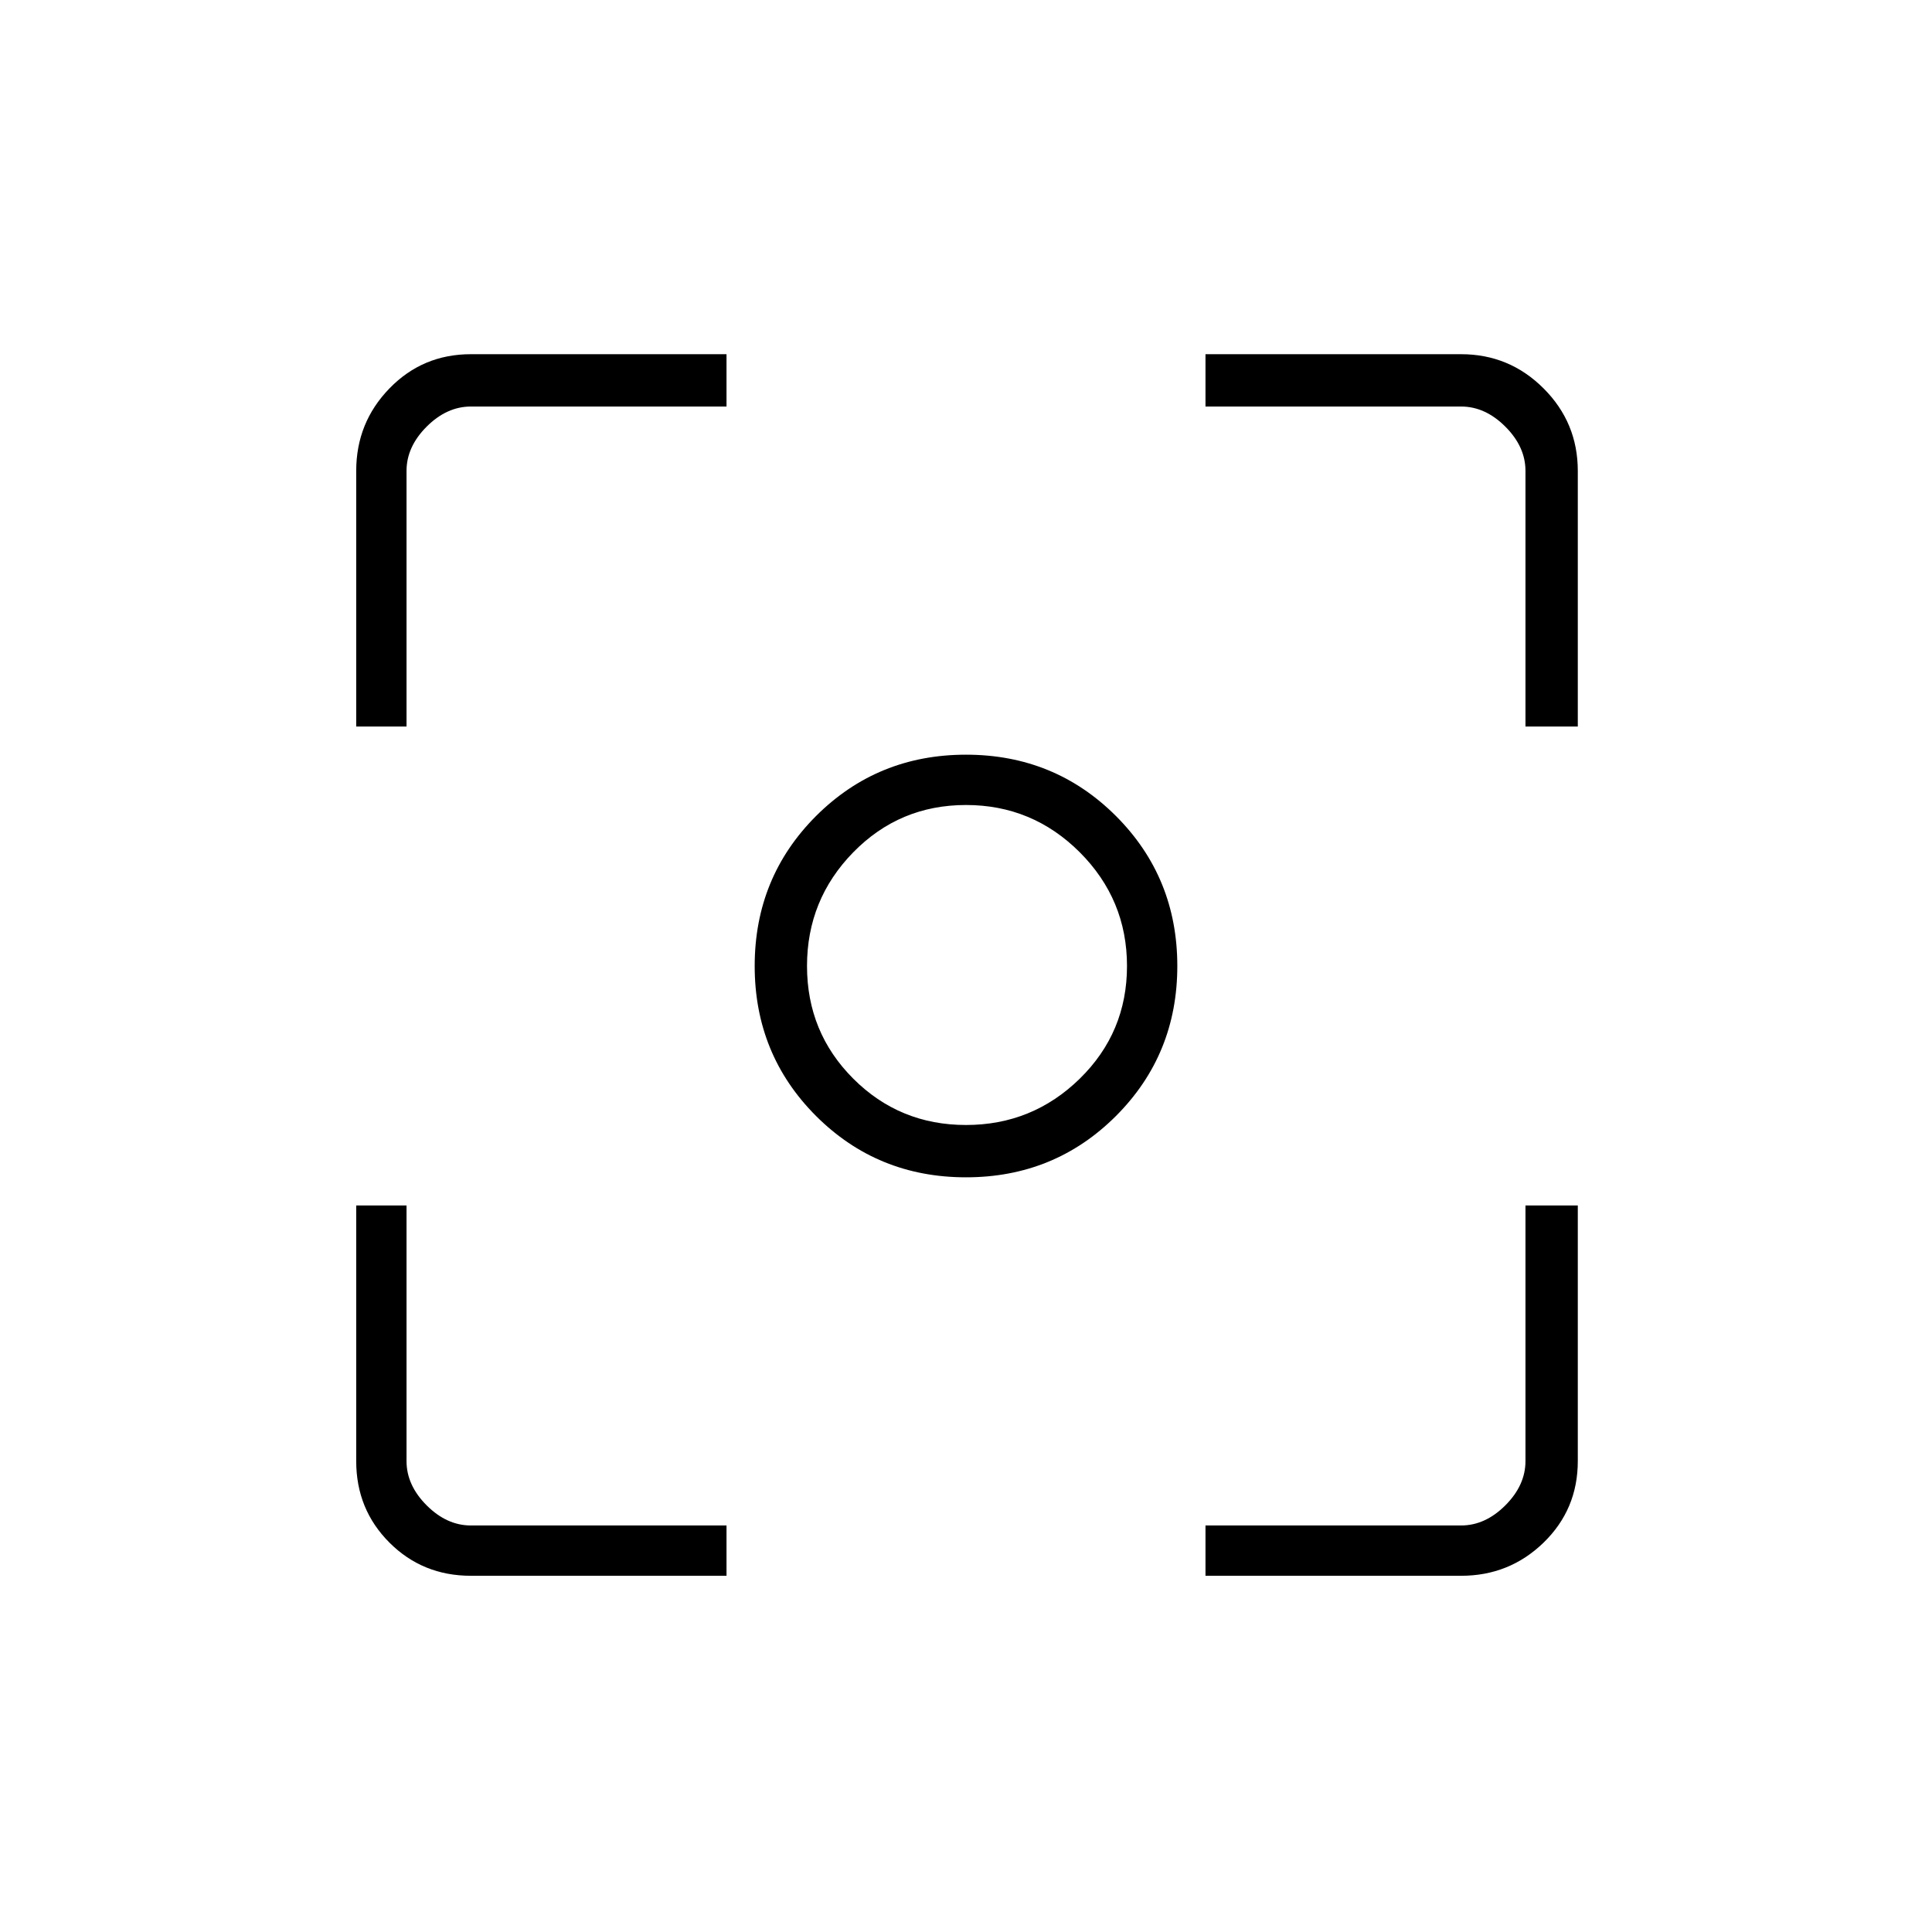 <svg xmlns="http://www.w3.org/2000/svg" height="24" width="24"><path d="M12 14.625Q10.9 14.625 10.137 13.863Q9.375 13.1 9.375 12Q9.375 10.9 10.137 10.137Q10.9 9.375 12 9.375Q13.1 9.375 13.863 10.137Q14.625 10.9 14.625 12Q14.625 13.1 13.863 13.863Q13.1 14.625 12 14.625ZM12 12Q12 12 12 12Q12 12 12 12Q12 12 12 12Q12 12 12 12Q12 12 12 12Q12 12 12 12Q12 12 12 12Q12 12 12 12ZM12 13.975Q12.825 13.975 13.413 13.4Q14 12.825 14 12Q14 11.175 13.413 10.587Q12.825 10 12 10Q11.175 10 10.6 10.587Q10.025 11.175 10.025 12Q10.025 12.825 10.6 13.4Q11.175 13.975 12 13.975ZM4.425 9.025V5.85Q4.425 5.25 4.838 4.825Q5.25 4.4 5.85 4.4H9.025V5.05H5.85Q5.55 5.05 5.3 5.3Q5.05 5.55 5.05 5.85V9.025ZM9.025 19.575H5.85Q5.25 19.575 4.838 19.163Q4.425 18.75 4.425 18.15V14.975H5.05V18.15Q5.05 18.45 5.3 18.7Q5.55 18.95 5.85 18.95H9.025ZM14.975 19.575V18.95H18.15Q18.45 18.95 18.7 18.7Q18.95 18.45 18.95 18.15V14.975H19.6V18.15Q19.6 18.75 19.175 19.163Q18.75 19.575 18.15 19.575ZM18.95 9.025V5.85Q18.95 5.55 18.7 5.3Q18.45 5.05 18.15 5.05H14.975V4.4H18.15Q18.75 4.4 19.175 4.825Q19.6 5.25 19.6 5.85V9.025Z"/></svg>